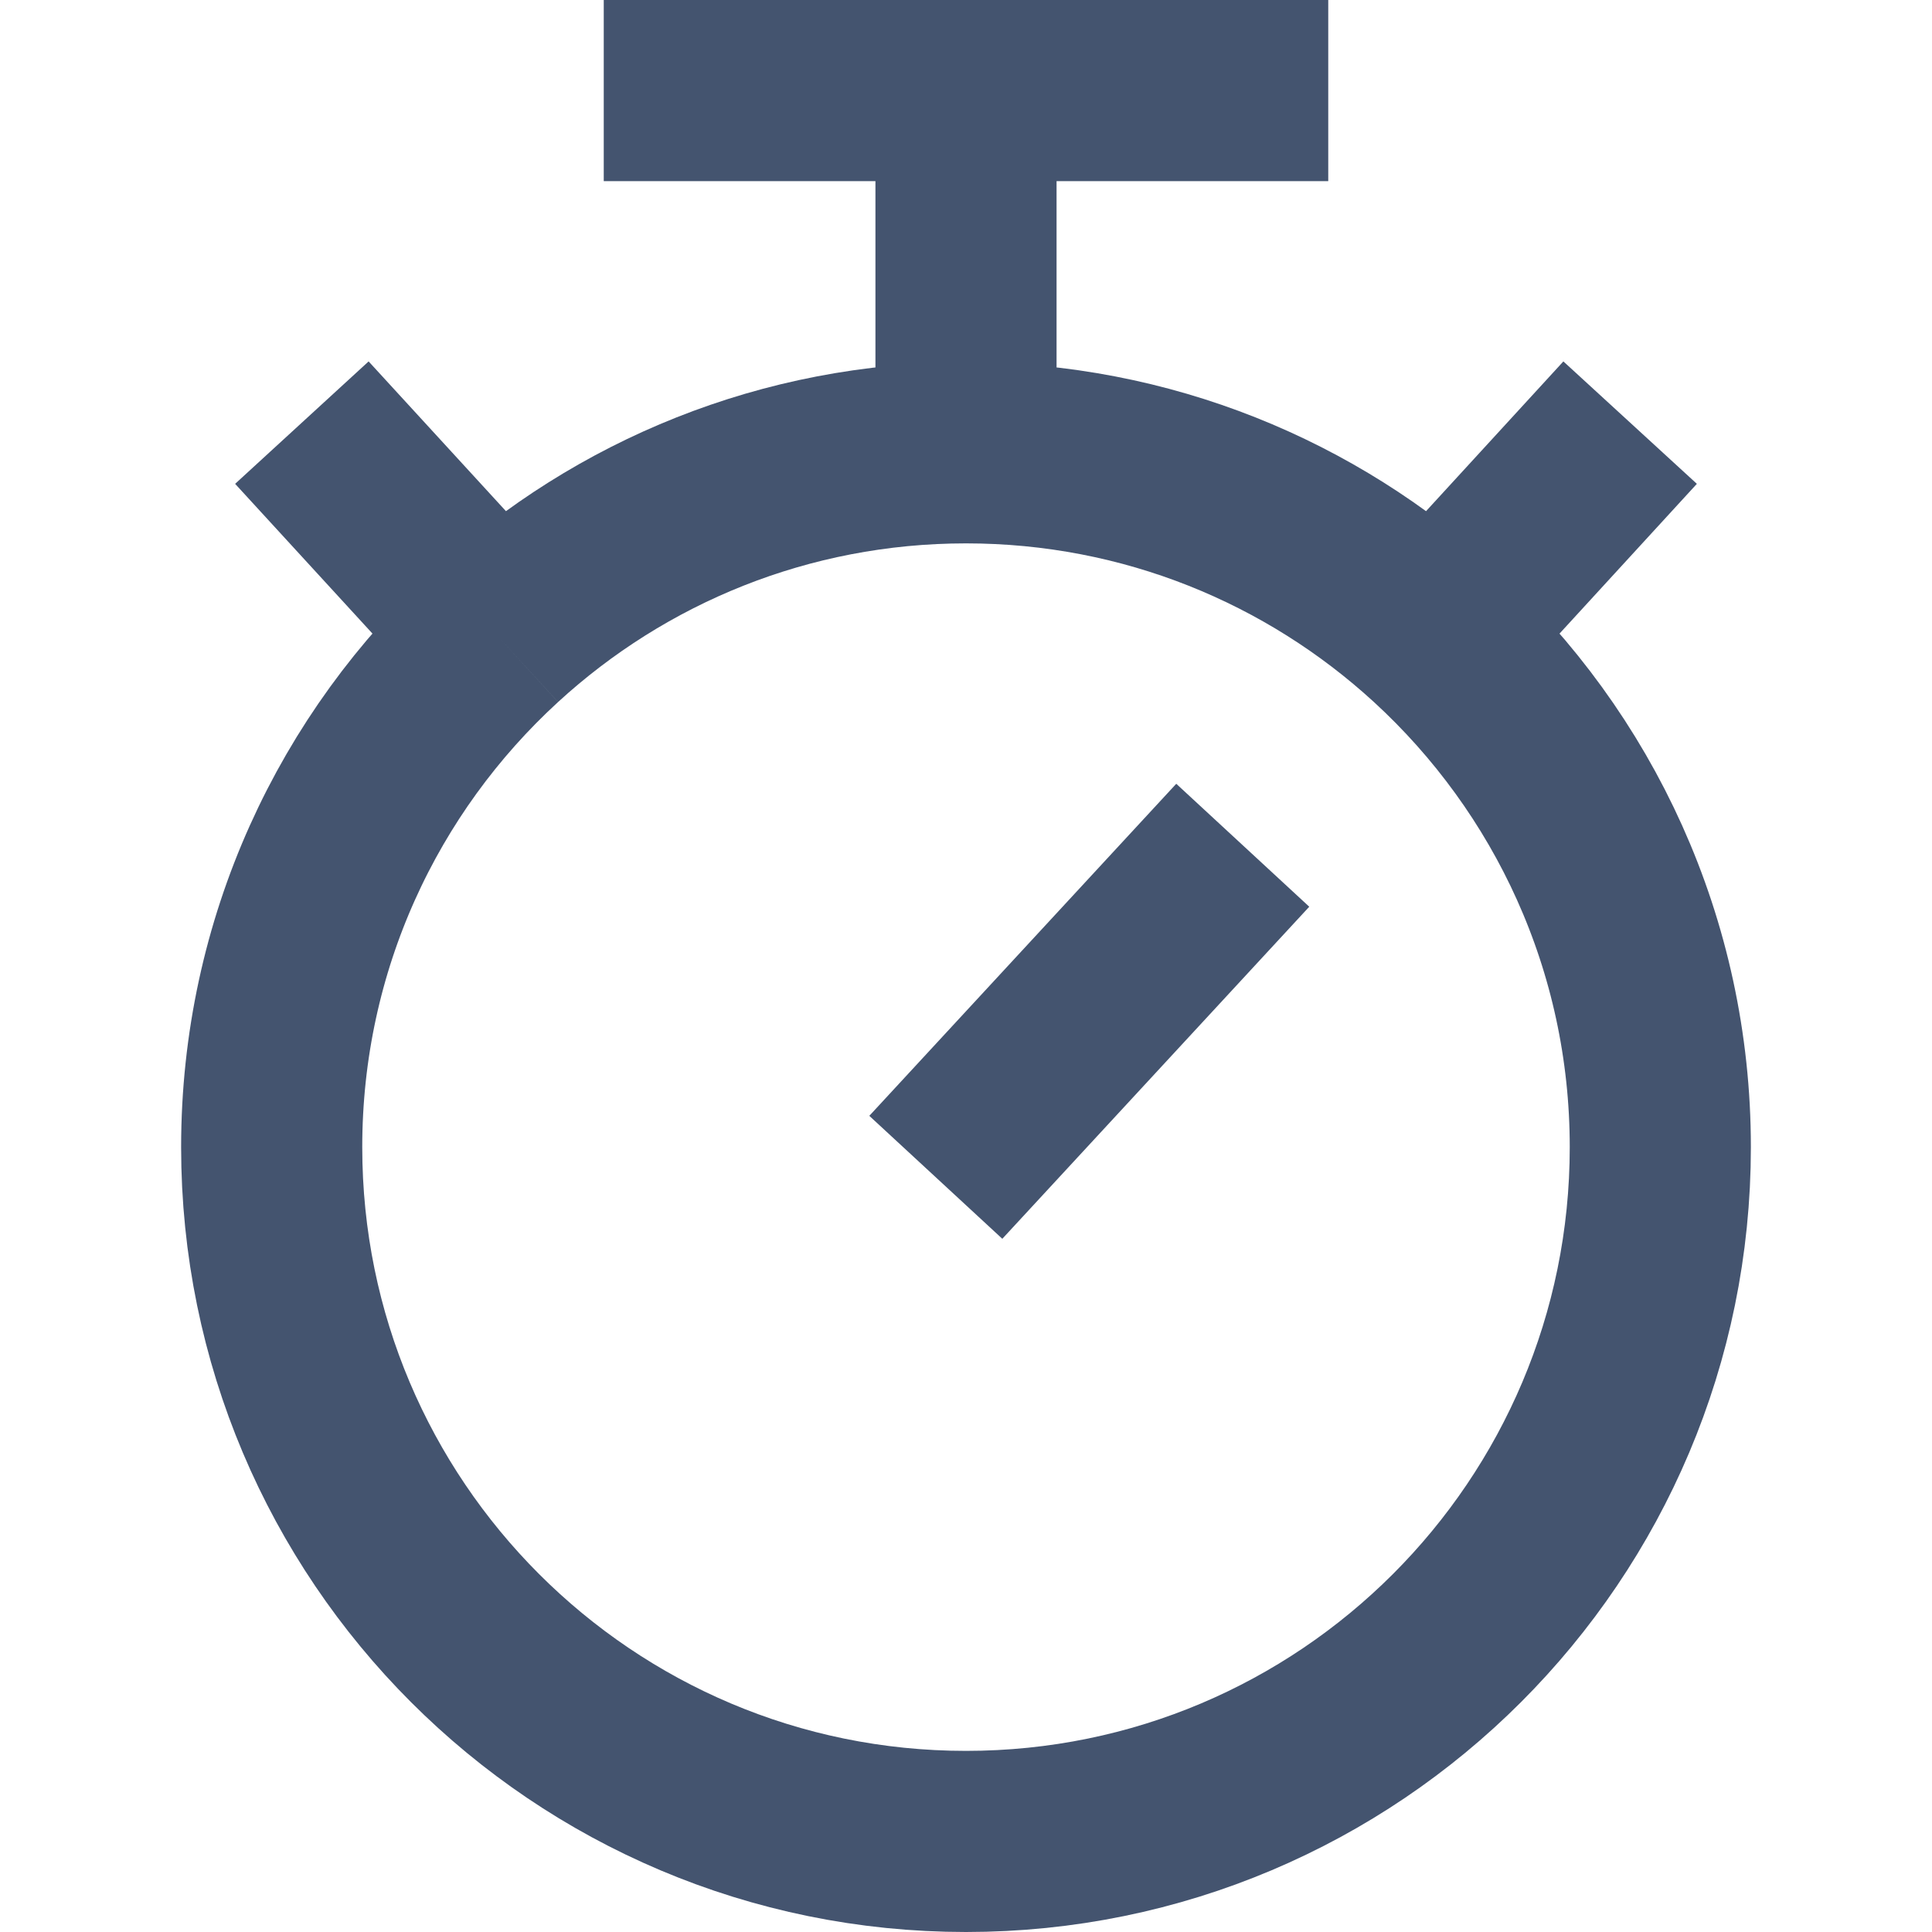 <svg width="16" height="16" viewBox="0 0 16 16" fill="none" xmlns="http://www.w3.org/2000/svg">
<path d="M8 3.75V0.75M8 3.75C9.498 3.75 10.862 4.323 11.885 5.261M8 3.75C6.502 3.75 5.138 4.323 4.115 5.261M8 0.75H11M8 0.75H5M13.5 3.5L11.885 5.261M2.5 3.5L4.115 5.261M11.885 5.261C13.031 6.312 13.75 7.822 13.75 9.5C13.75 12.676 11.176 15.25 8 15.25C4.824 15.25 2.25 12.676 2.25 9.5C2.25 7.822 2.968 6.312 4.115 5.261M7.75 9.75L10.292 7" stroke="#44546F" stroke-width="1.5" stroke-linejoin="round"/>
</svg>
